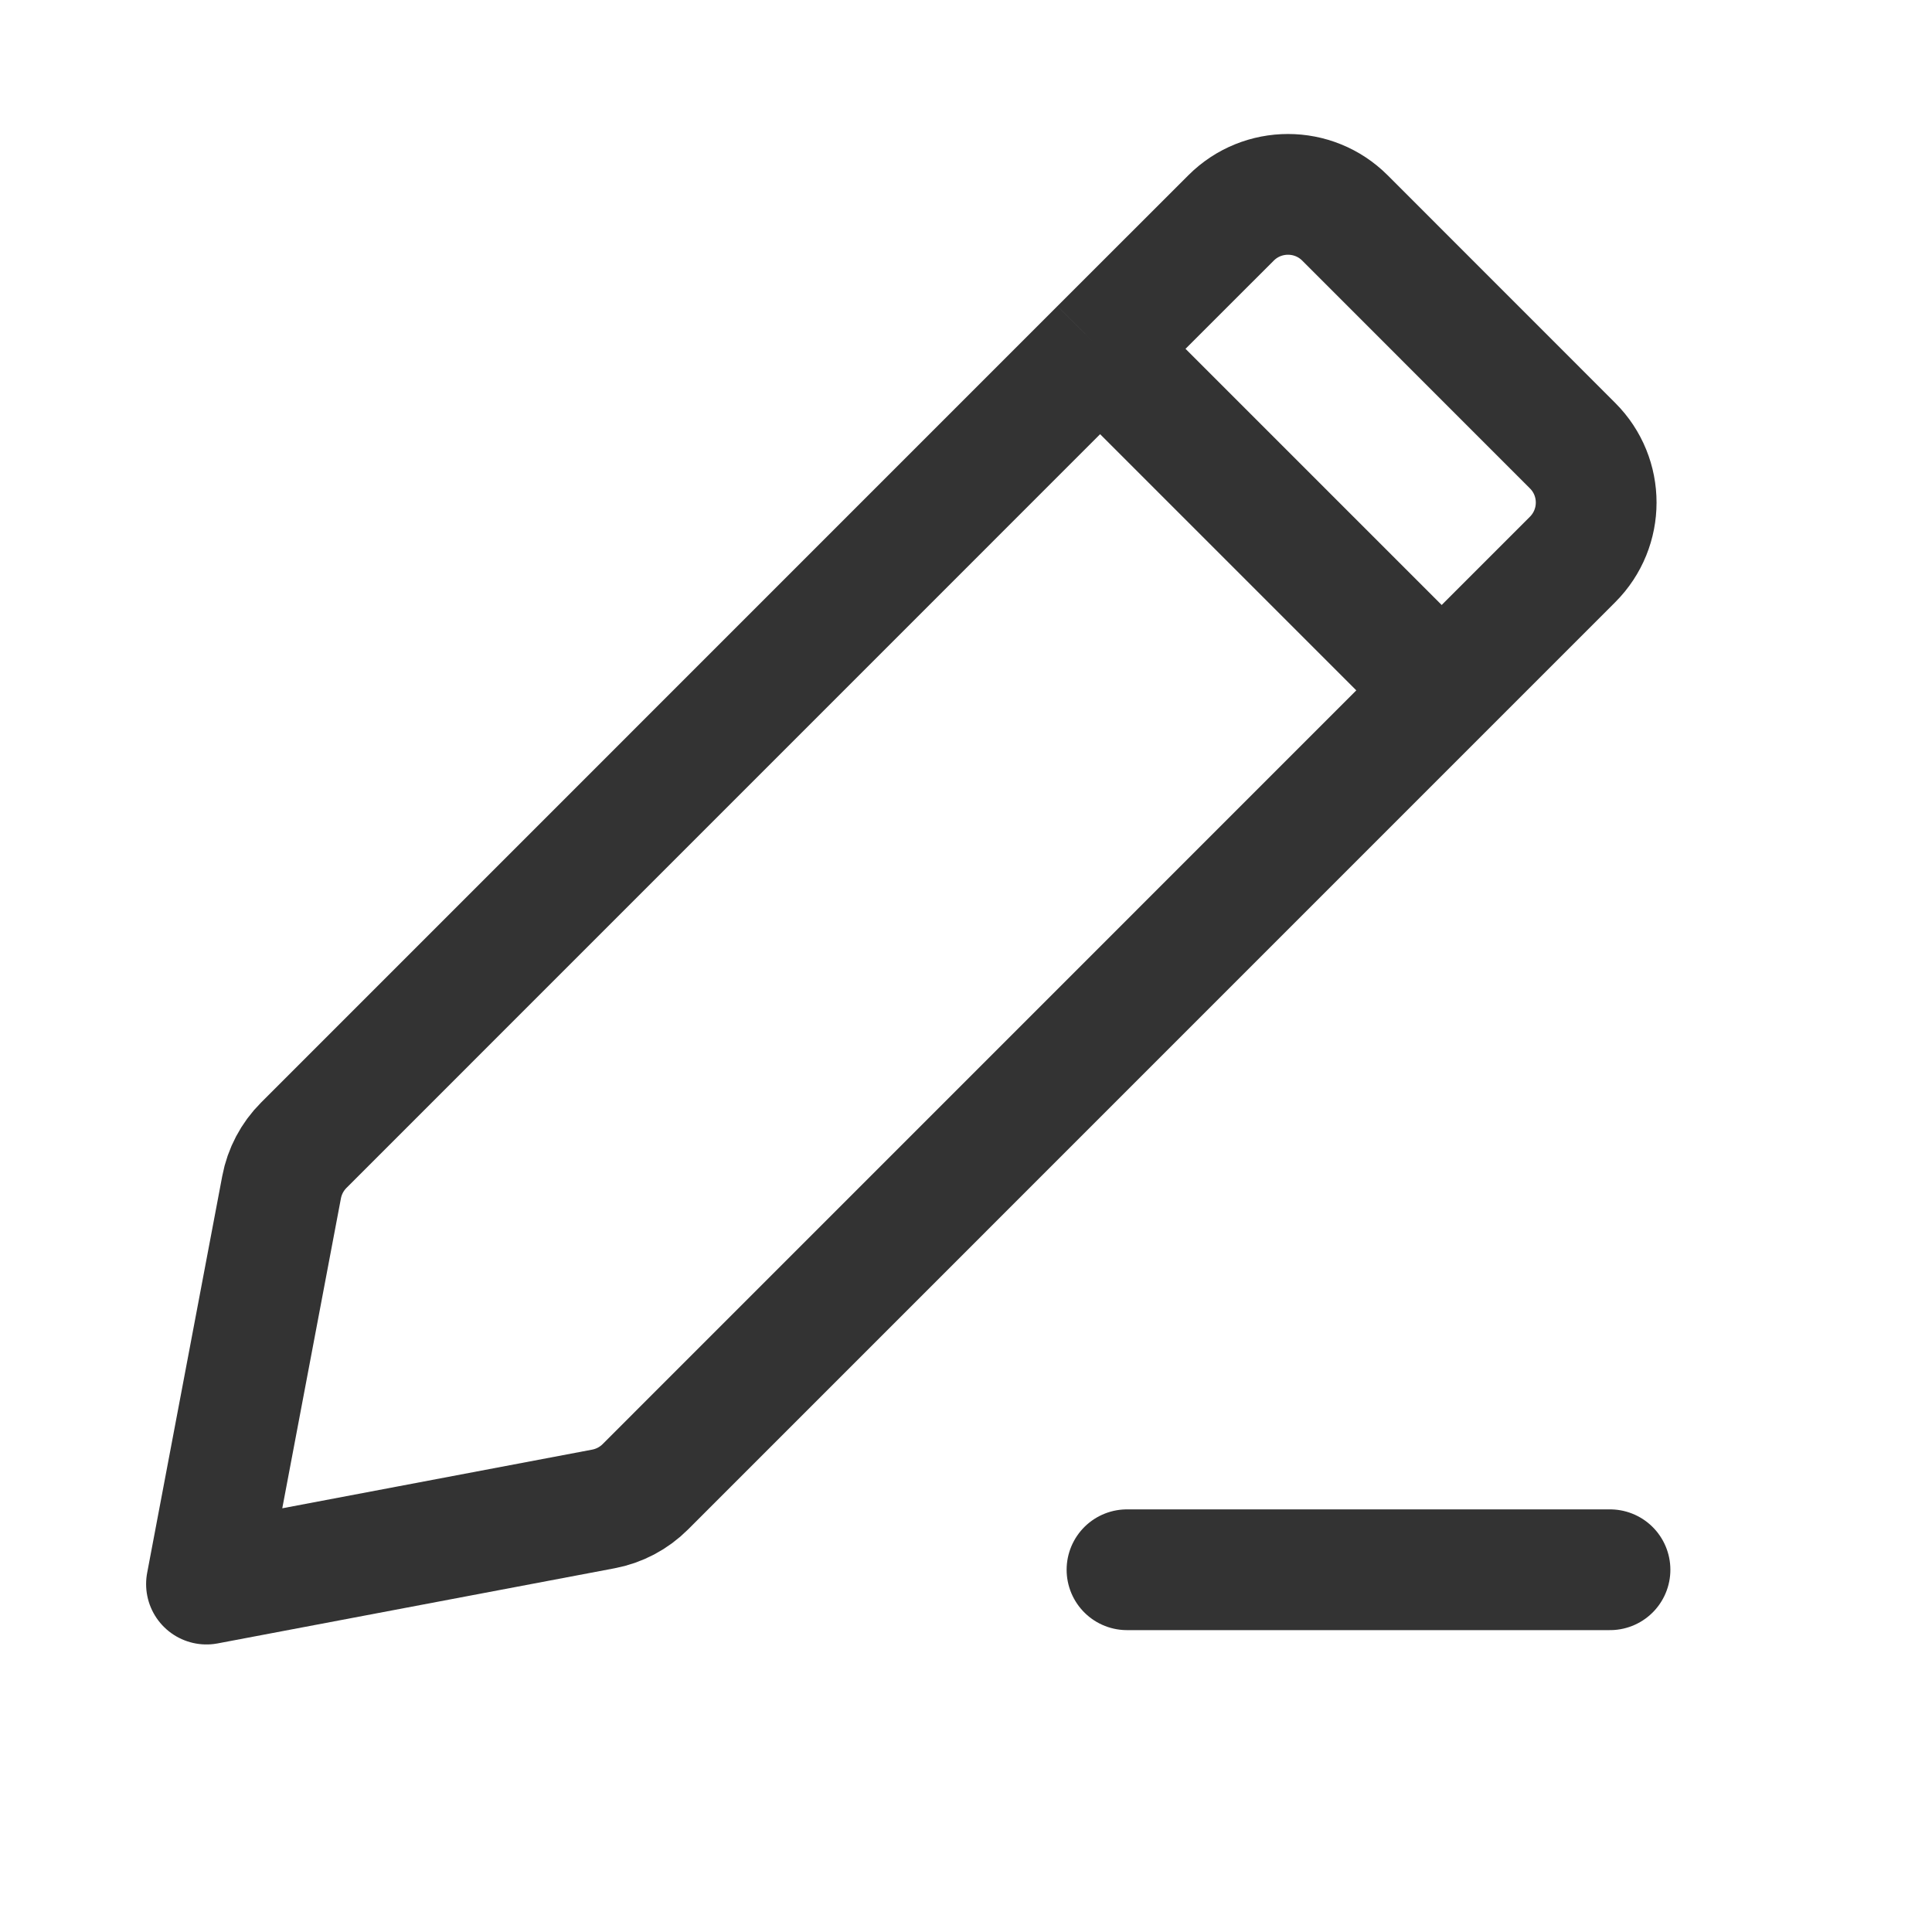<svg width="24" height="24" viewBox="0 0 24 24" fill="none" xmlns="http://www.w3.org/2000/svg">
<path d="M17.909 8.576L19.535 6.95C19.926 6.559 19.926 5.926 19.535 5.536L16.707 2.707C16.317 2.317 15.683 2.317 15.293 2.707L13.666 4.333M17.909 8.576L8.016 18.47C7.874 18.612 7.692 18.708 7.494 18.745L2.565 19.678L3.498 14.748C3.535 14.551 3.631 14.369 3.773 14.227L13.666 4.333M17.909 8.576L13.666 4.333" stroke="#333333" stroke-width="1.5" stroke-linejoin="round"/>
<path d="M14 19.5H20" stroke="#333333" stroke-width="1.5" stroke-linecap="round"/>
</svg>
